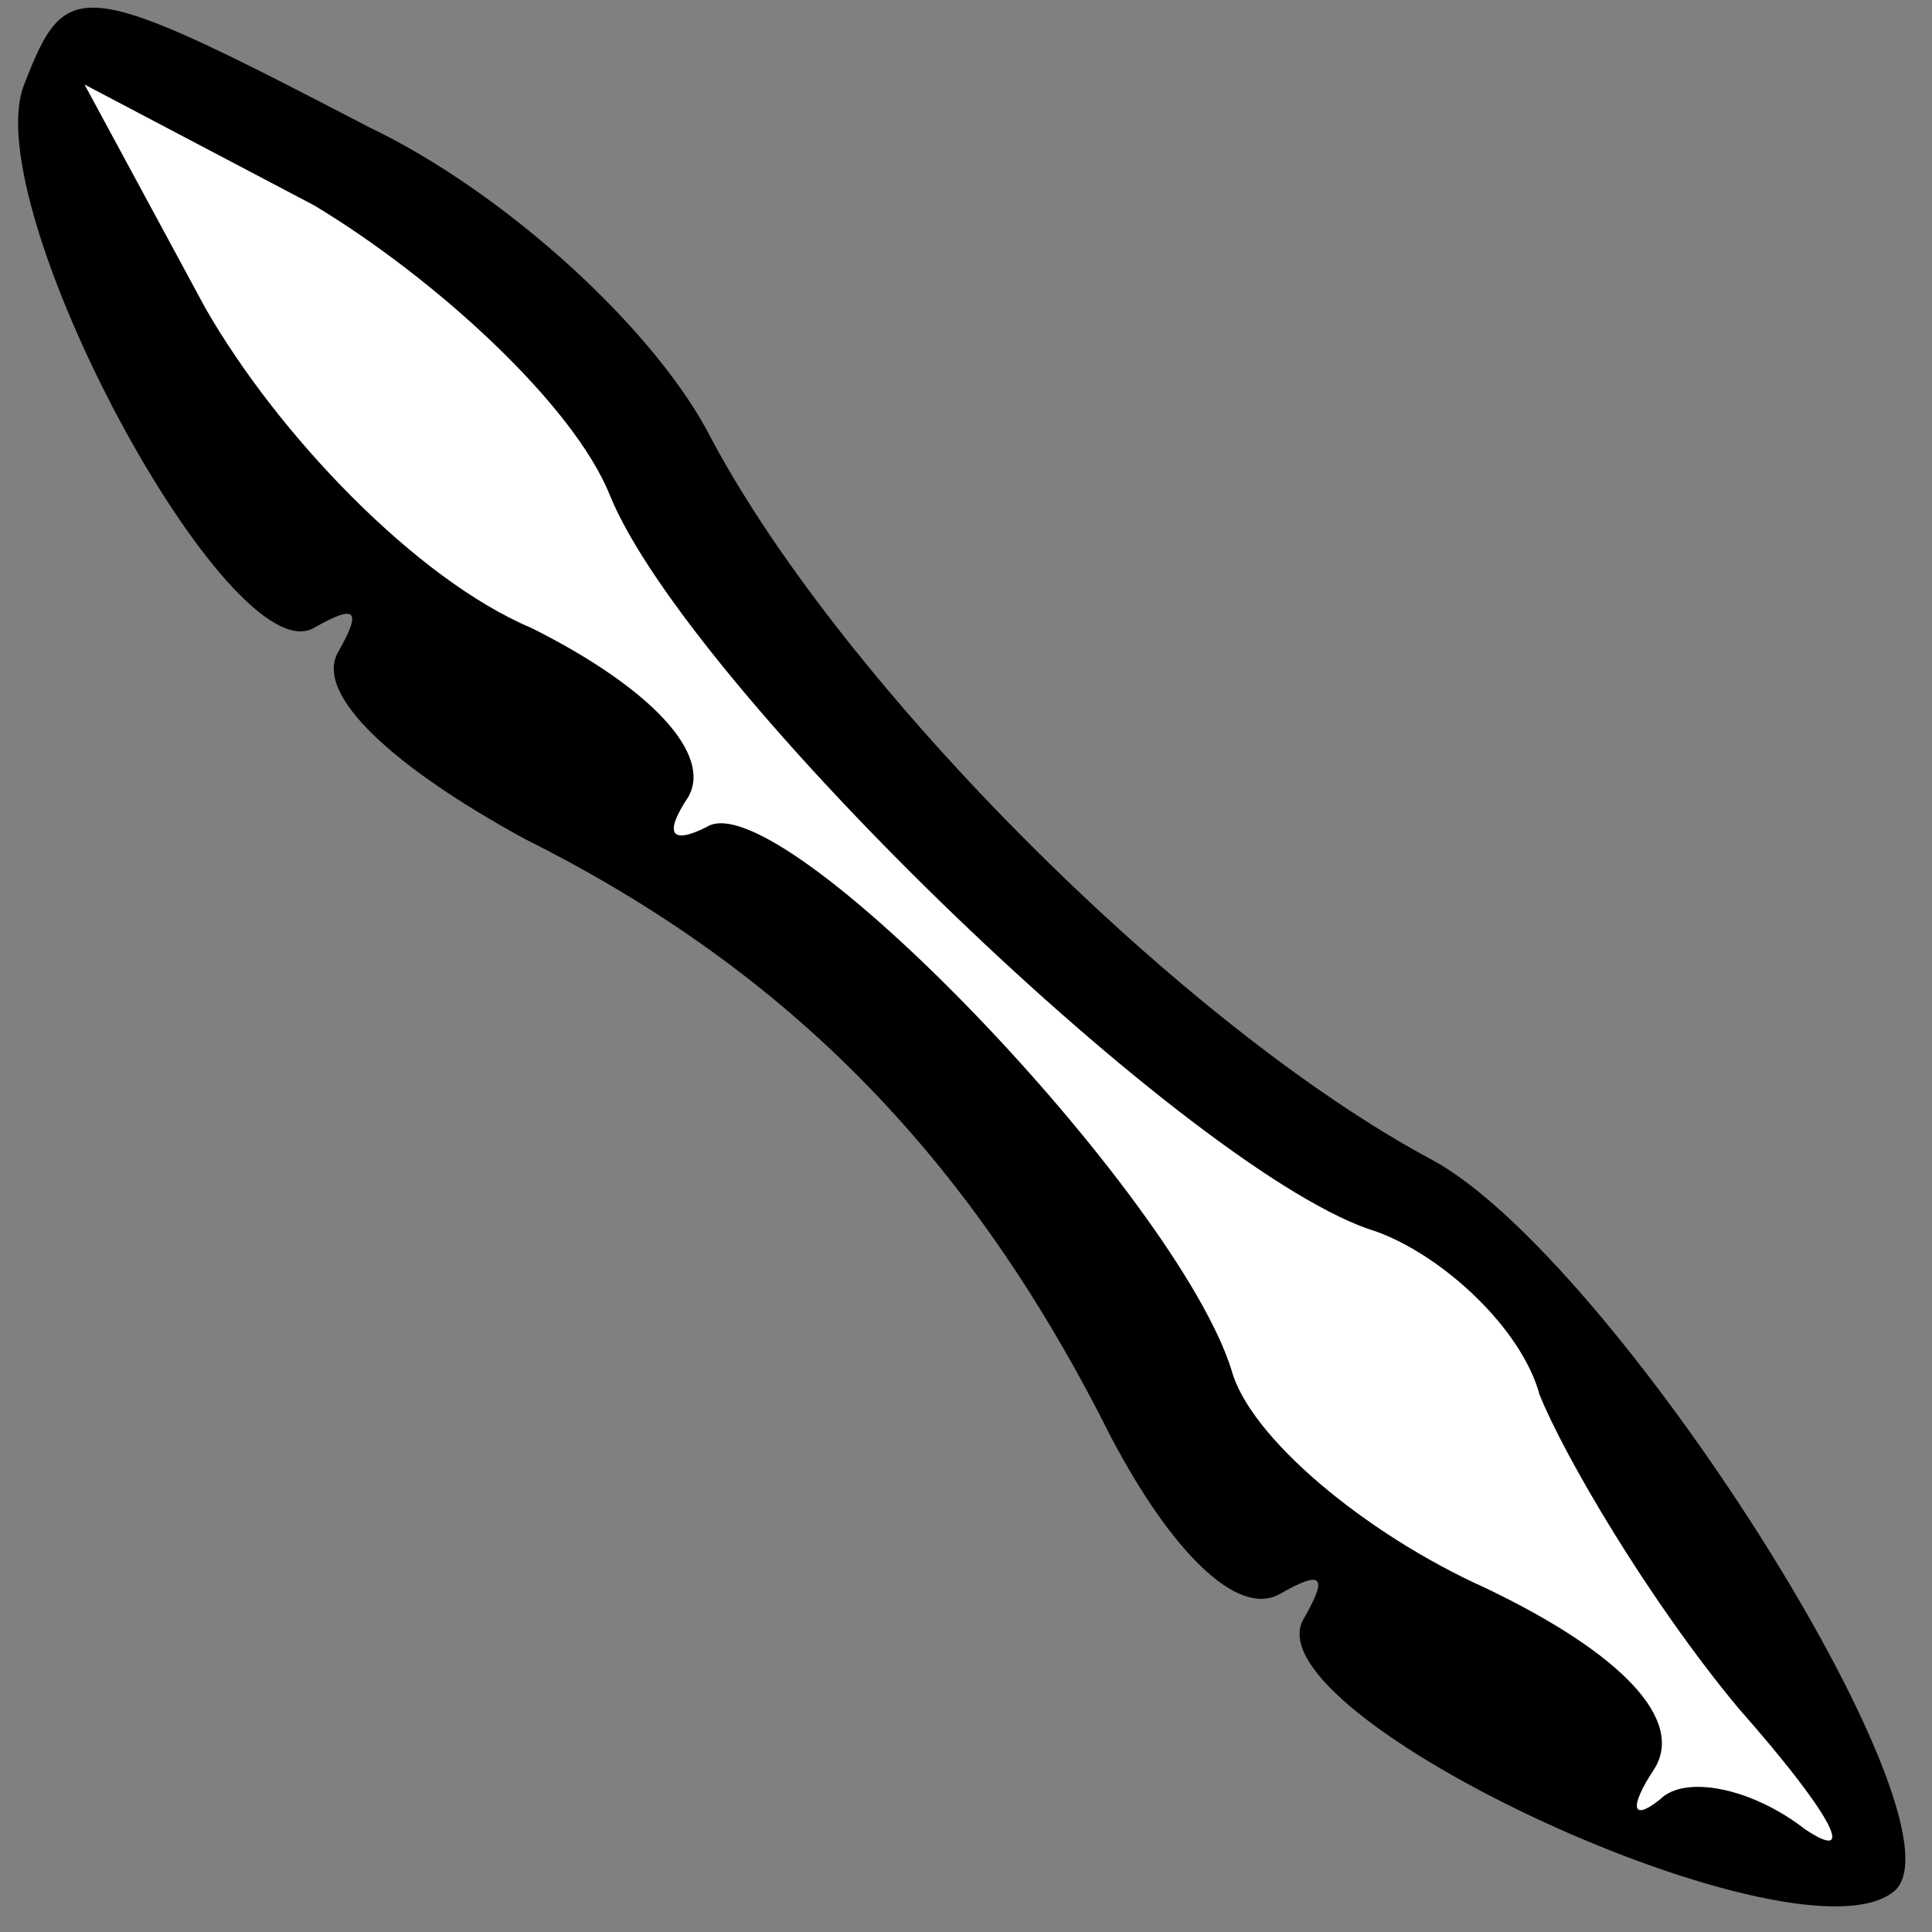 <?xml version="1.0" standalone="no"?>
<!DOCTYPE svg PUBLIC "-//W3C//DTD SVG 20010904//EN"
 "http://www.w3.org/TR/2001/REC-SVG-20010904/DTD/svg10.dtd">
<svg version="1.0" xmlns="http://www.w3.org/2000/svg"
 width="32pt" height="32pt" viewBox="0 0 32 32"
 preserveAspectRatio="xMidYMid meet">
<rect x="0" y="0" width="32" height="32" fill="#808080" stroke="none"/>
<g transform="translate(0,32) scale(0.1,-0.1)"
fill="#000000" stroke="none">
<path fill="#000000" stroke="none" d="M4 306 c-8 -20 34 -98 48 -90 7 4 8 3
4 -4 -4 -7 9 -19 31 -31 44 -22 74 -53 97 -99 10 -19 21 -30 28 -26 7 4 8 3 4
-4 -10 -16 83 -59 98 -45 12 12 -47 105 -77 121 -41 22 -97 78 -119 119 -9 18
-34 41 -57 52 -48 25 -50 25 -57 7z"/>
<path fill="#ffffff" stroke="none" d="M101 238 c13 -32 97 -113 127 -122 11
-4 24 -16 27 -27 4 -10 18 -34 33 -52 15 -17 20 -26 11 -20 -9 7 -20 9 -24 5
-5 -4 -5 -1 -1 5 5 8 -5 19 -28 30 -20 9 -39 25 -42 36 -9 29 -75 98 -87 90
-6 -3 -7 -1 -3 5 4 7 -6 18 -26 28 -19 8 -42 32 -54 53 l-20 37 38 -20 c20
-12 43 -33 49 -48z"/>
</g>
</svg>

